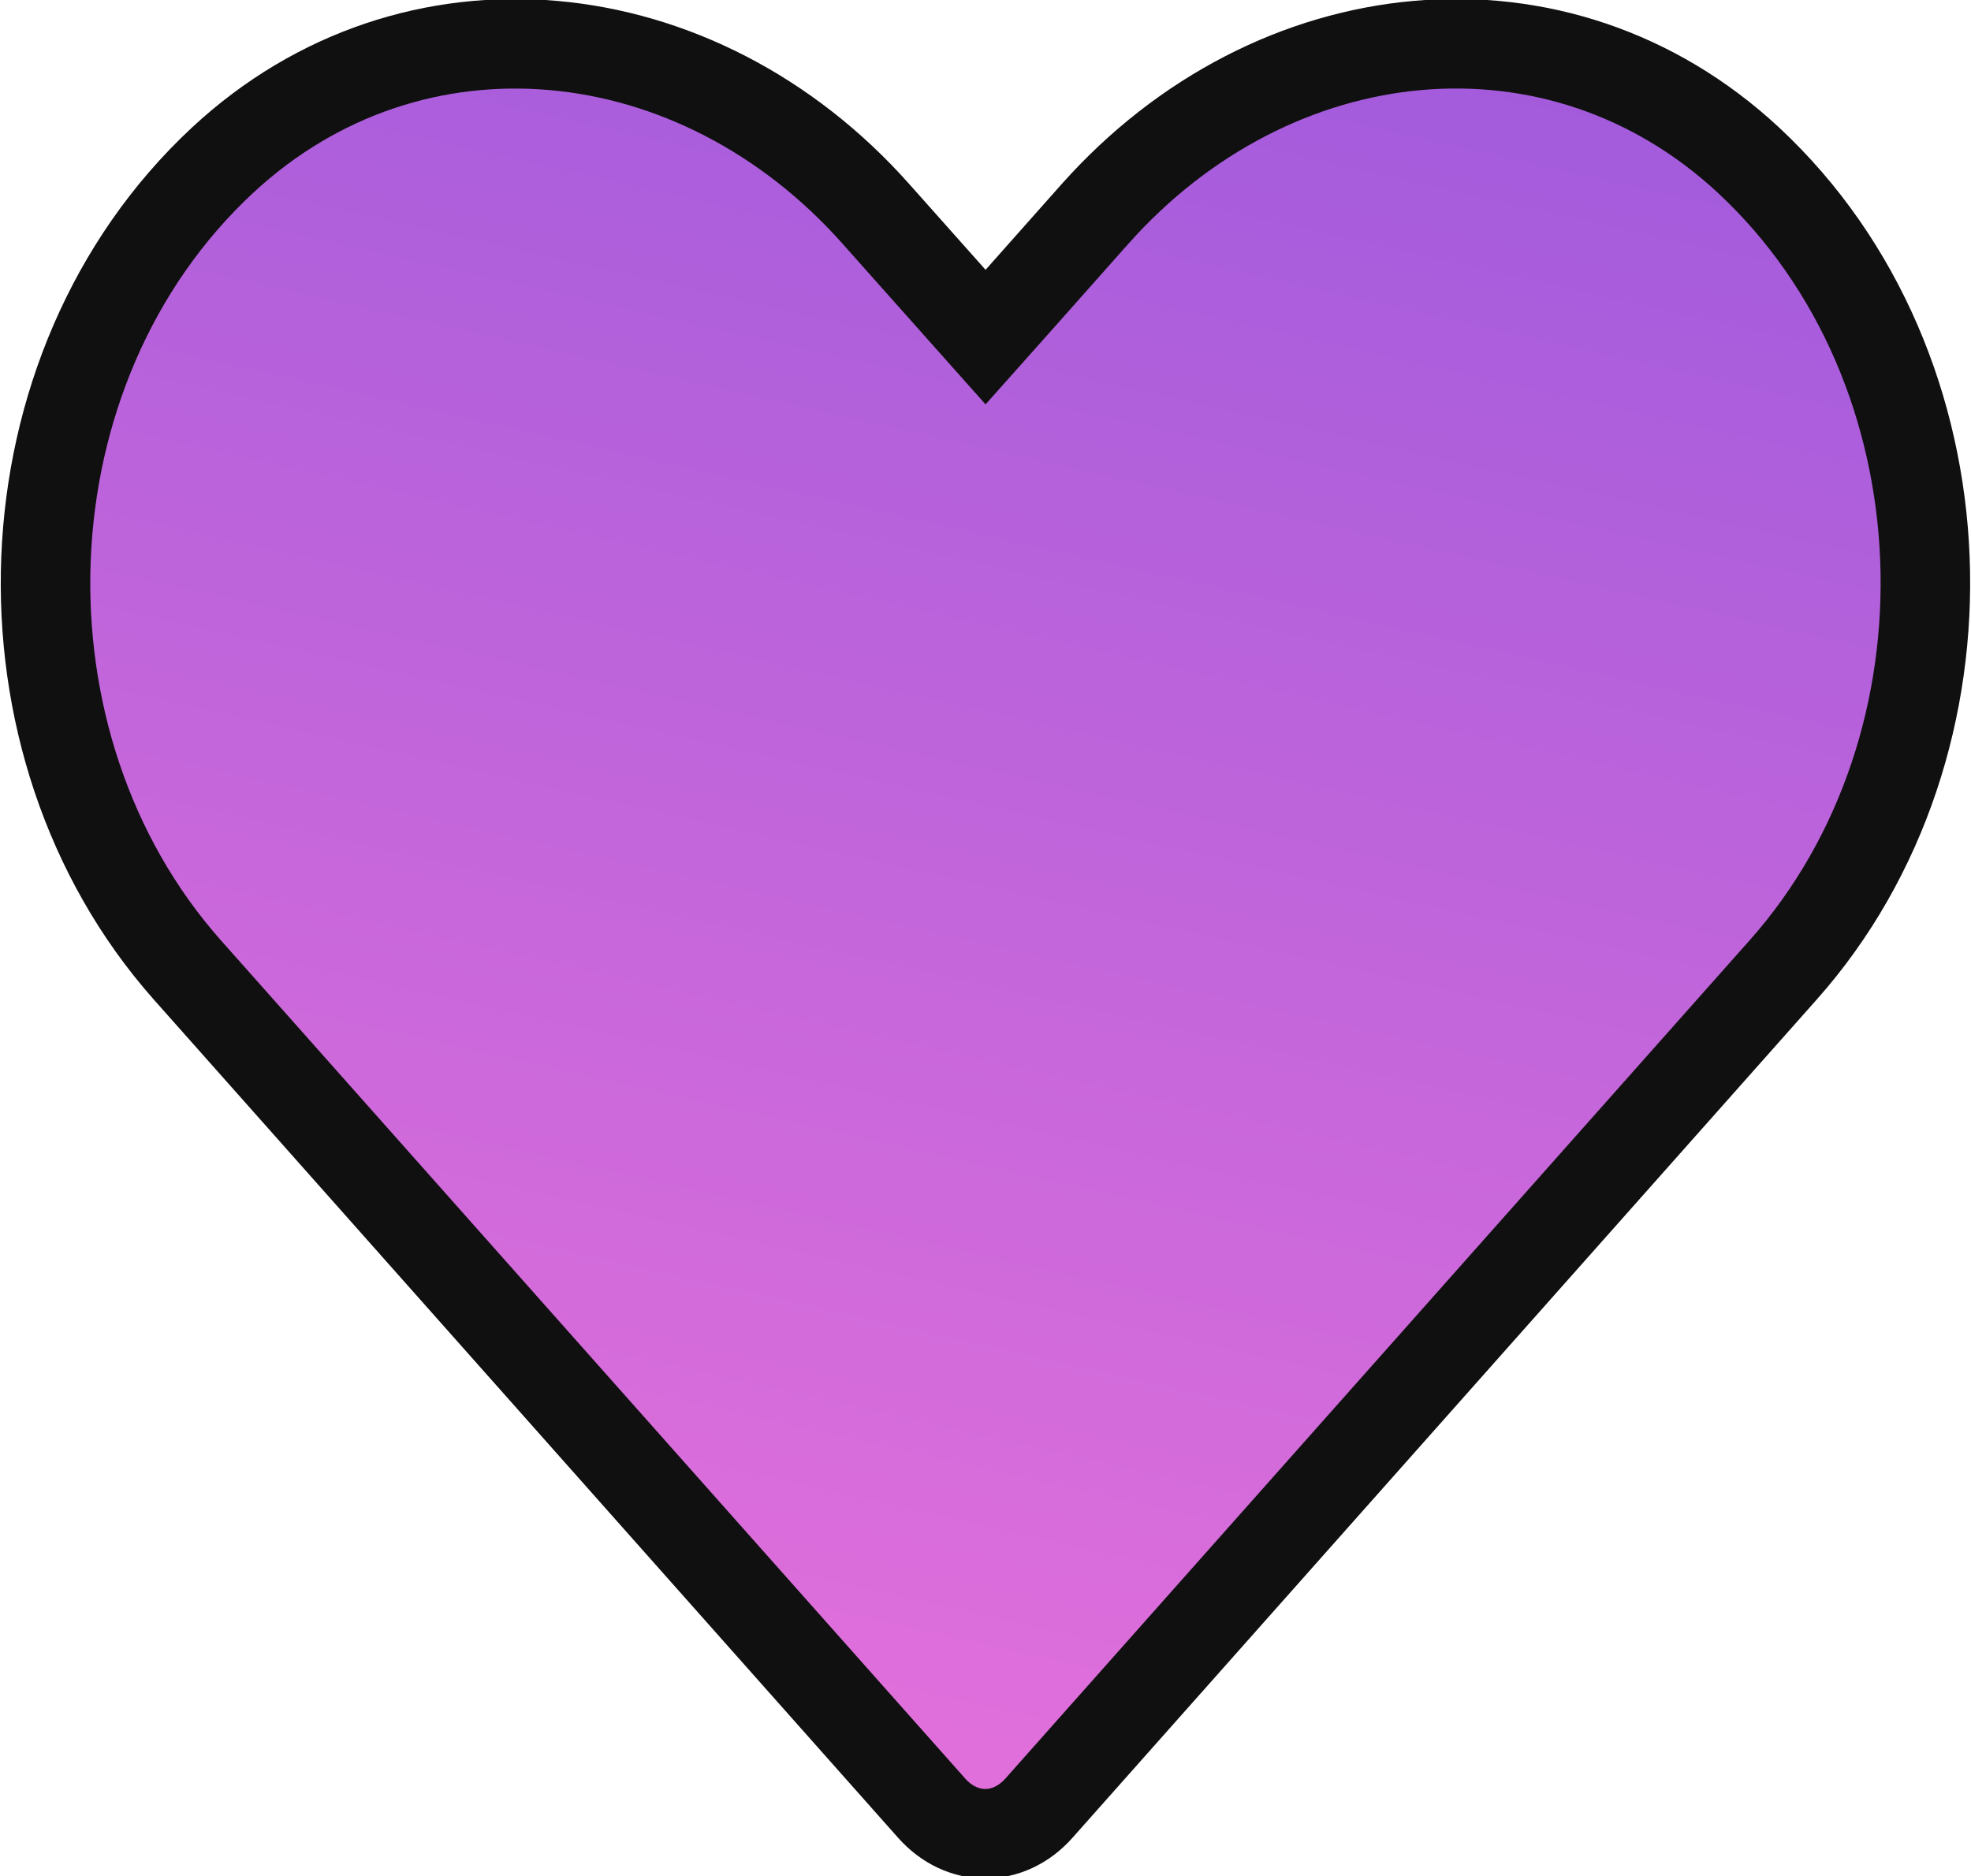 <?xml version="1.0" encoding="UTF-8" standalone="no"?>
<svg
   width="22.018"
   height="20.964"
   viewBox="0 0 22.018 20.964"
   fill="none"
   version="1.1"
   id="svg4"
   sodipodi:docname="heart_svg_before.svg"
   inkscape:export-filename="heart_svg_after2.svg"
   inkscape:export-xdpi="96"
   inkscape:export-ydpi="96"
   xmlns:inkscape="http://www.inkscape.org/namespaces/inkscape"
   xmlns:sodipodi="http://sodipodi.sourceforge.net/DTD/sodipodi-0.dtd"
   xmlns:xlink="http://www.w3.org/1999/xlink"
   xmlns="http://www.w3.org/2000/svg"
   xmlns:svg="http://www.w3.org/2000/svg">
  <defs
     id="defs8">
    <linearGradient
       inkscape:collect="always"
       id="linearGradient6833">
      <stop
         style="stop-color:#9356dc;stop-opacity:1;"
         offset="0"
         id="stop6829" />
      <stop
         style="stop-color:#ff79da;stop-opacity:1;"
         offset="1"
         id="stop6831" />
    </linearGradient>
    <linearGradient
       inkscape:collect="always"
       xlink:href="#linearGradient6833"
       id="linearGradient6835"
       x1="11.477"
       y1="-5.474"
       x2="3.9"
       y2="28.006"
       gradientUnits="userSpaceOnUse" />
  </defs>
  <sodipodi:namedview
     id="namedview6"
     pagecolor="#ffffff"
     bordercolor="#000000"
     borderopacity="0.25"
     inkscape:showpageshadow="2"
     inkscape:pageopacity="0.0"
     inkscape:pagecheckerboard="0"
     inkscape:deskcolor="#d1d1d1"
     showgrid="false" />
  <path
     d="m 12.229,2.394 3e-4,-2.5e-4 c 2.002,-2.253 5.183,-2.575 7.303,-0.604 2.494,2.322 2.632,6.521 0.388,9.047 l -10e-5,10e-5 -8.314,9.366 c -0.338,0.381 -0.861,0.381 -1.199,0 l -8.314,-9.365 c -2.24,-2.526 -2.102,-6.725 0.392,-9.047 2.121,-1.972 5.306,-1.649 7.303,0.603 l 5e-4,6.2e-4 0.847,0.952 0.374,0.42 0.374,-0.42 z"
     stroke="#101010"
     id="path2"
     style="fill:url(#linearGradient6835);fill-opacity:1" />
</svg>
